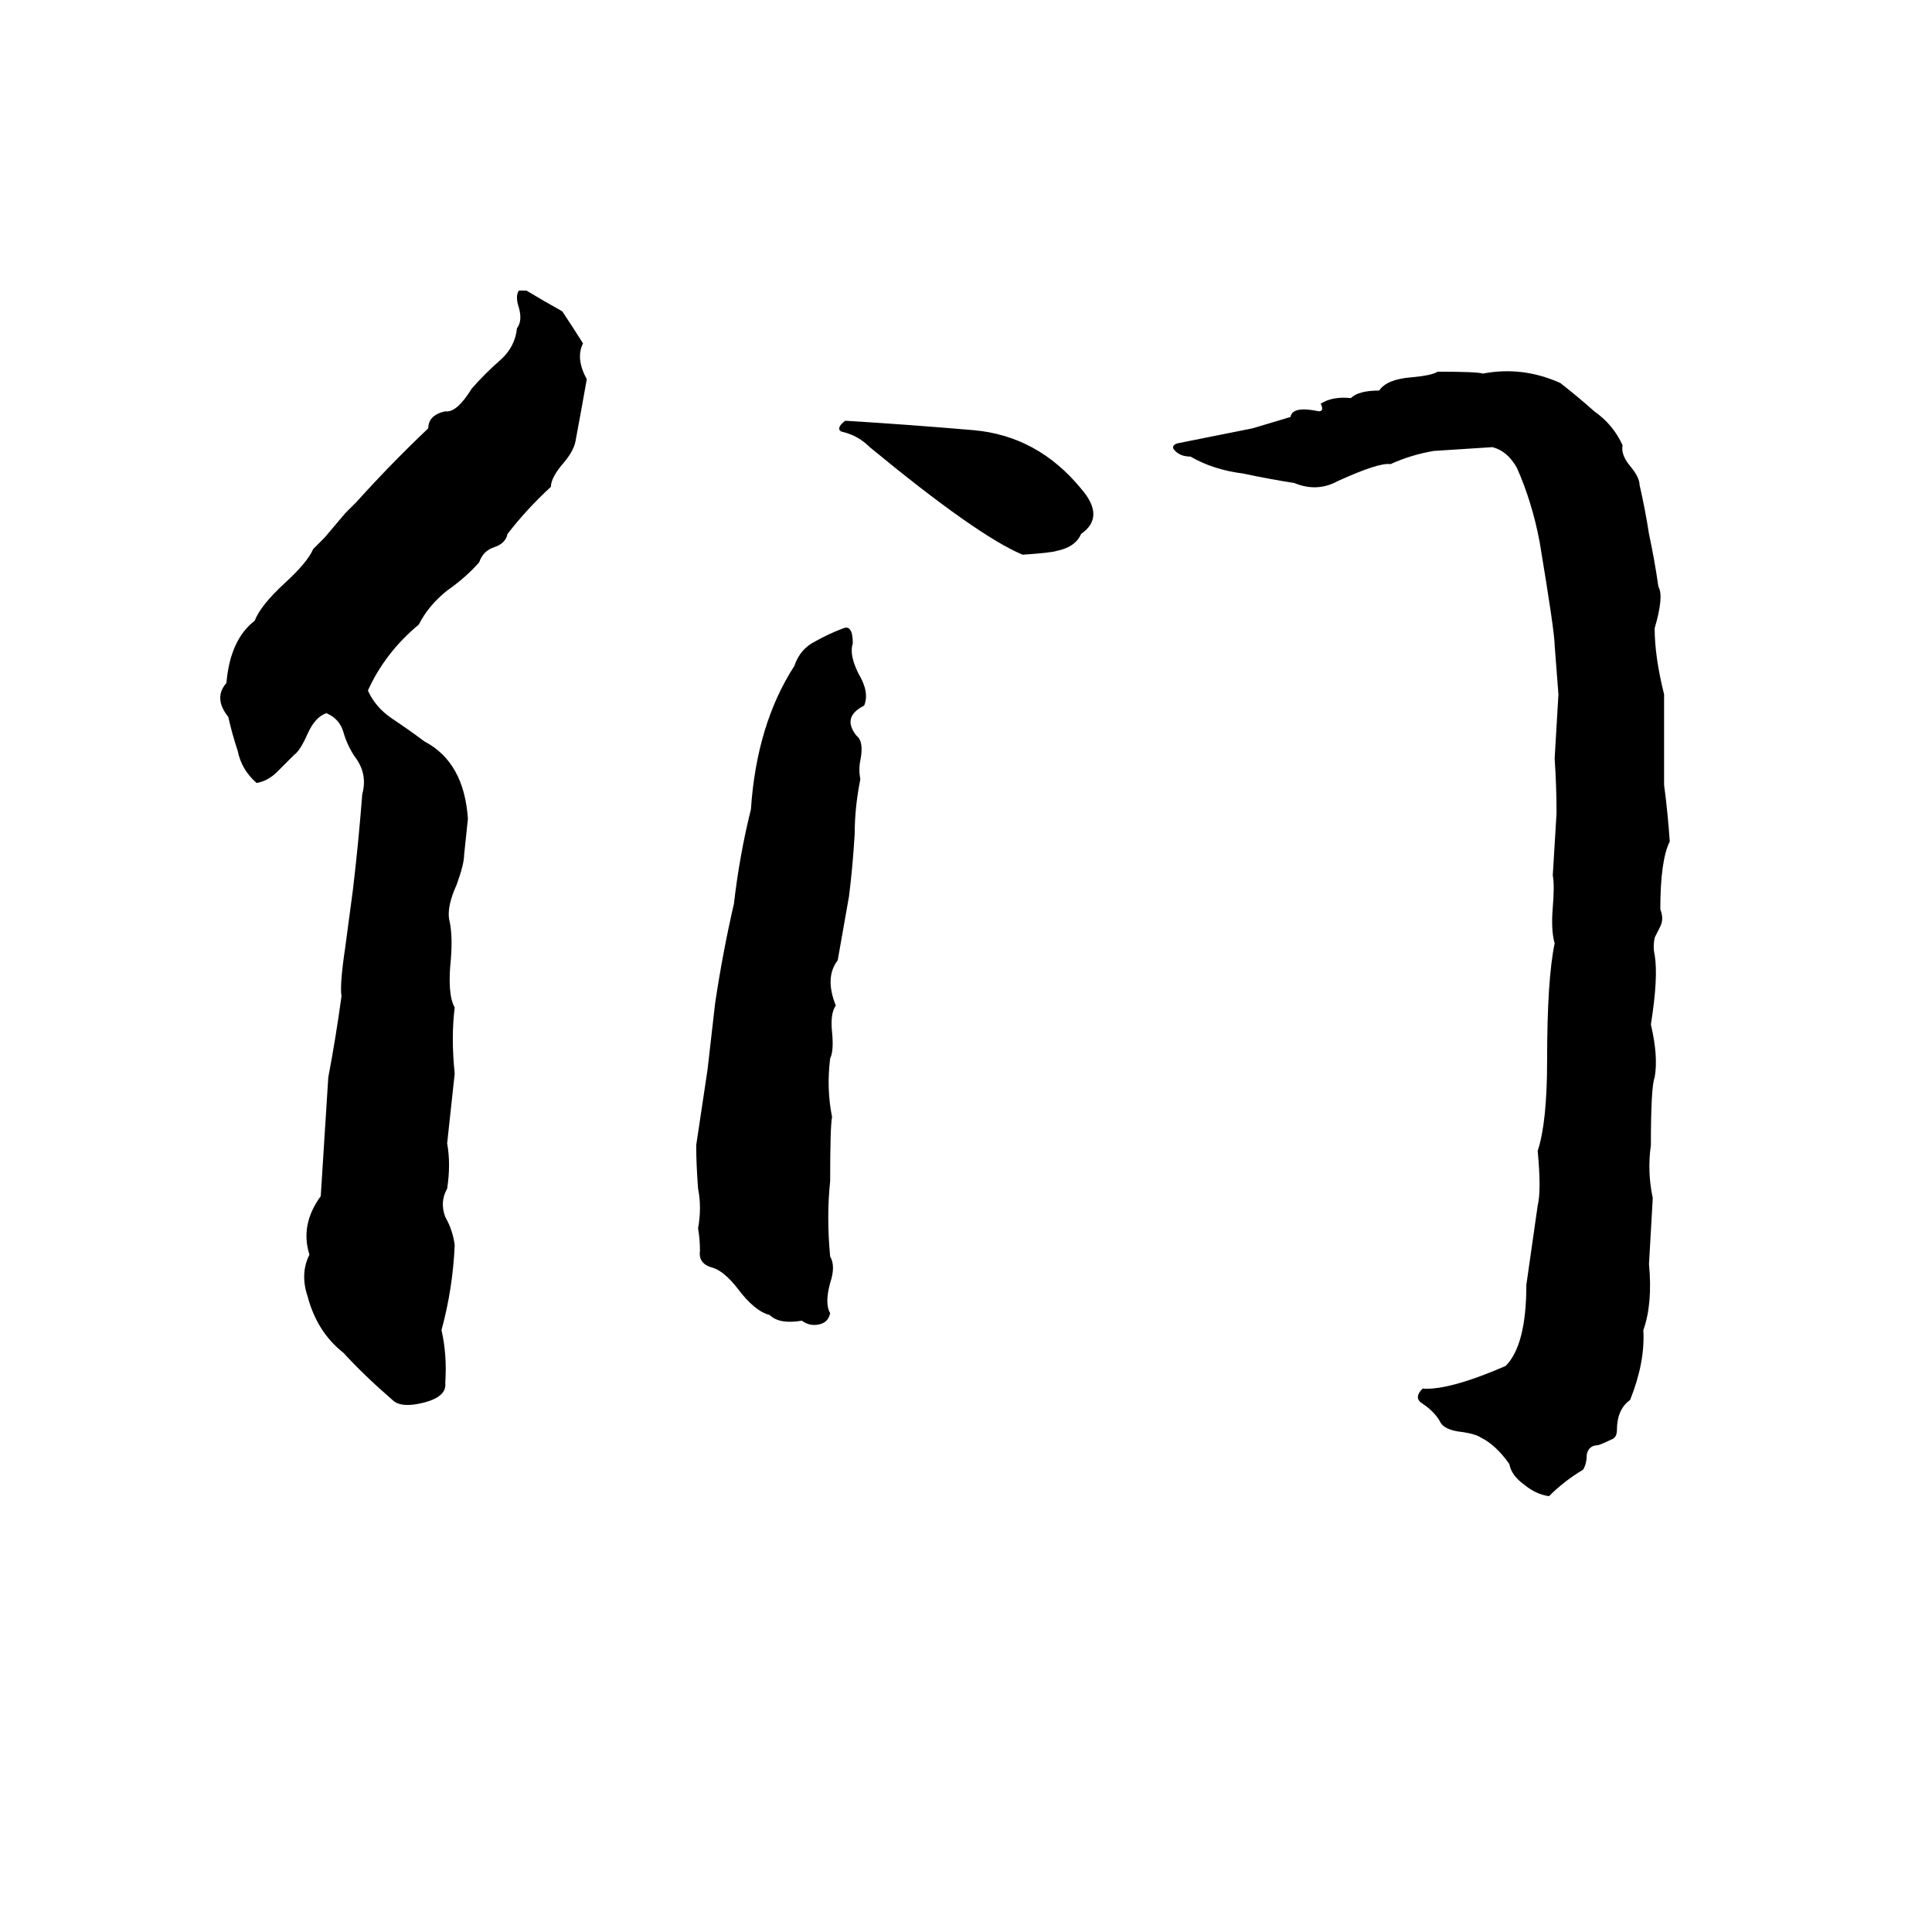 <svg xmlns="http://www.w3.org/2000/svg" viewBox="0 -800 1024 1024">
	<path fill="#000000" d="M275 -646H279Q289 -640 298 -635Q304 -626 309 -618Q305 -610 311 -599Q308 -582 305 -566Q304 -561 299 -555Q292 -547 292 -542Q279 -530 269 -517Q268 -512 262 -510Q256 -508 254 -502Q247 -494 237 -487Q227 -479 222 -469Q204 -454 195 -434Q199 -425 208 -419Q217 -413 225 -407Q246 -396 248 -366Q247 -356 246 -347Q246 -342 242 -331Q237 -320 238 -313Q240 -305 239 -292Q237 -273 241 -266Q239 -250 241 -231L237 -194Q239 -183 237 -170Q233 -163 236 -155Q240 -148 241 -140Q240 -117 234 -95Q237 -82 236 -67Q237 -59 222 -56Q212 -54 208 -58Q193 -71 182 -83Q168 -94 163 -113Q159 -125 164 -135Q159 -151 170 -166Q172 -197 174 -229Q178 -250 181 -272Q180 -278 183 -298Q185 -313 187 -328Q190 -353 192 -379Q195 -390 188 -399Q184 -405 182 -412Q180 -419 173 -422Q167 -420 163 -411Q159 -402 156 -400Q152 -396 147 -391Q142 -386 136 -385Q128 -392 126 -402Q123 -411 121 -420Q113 -430 120 -438Q122 -461 135 -471Q138 -479 151 -491Q163 -502 166 -509Q169 -512 172 -515L183 -528Q186 -531 189 -534Q207 -554 227 -573Q227 -580 236 -582Q242 -581 250 -594Q257 -602 265 -609Q273 -616 274 -626Q277 -630 275 -637Q273 -643 275 -646ZM762 -603Q783 -603 786 -602Q807 -606 827 -597Q836 -590 845 -582Q855 -575 860 -564Q859 -559 864 -553Q869 -547 869 -543Q872 -530 874 -517Q877 -503 879 -489Q882 -484 877 -467Q877 -452 882 -432Q882 -422 882 -412Q882 -398 882 -384Q884 -369 885 -354Q880 -344 880 -318Q882 -313 880 -309L877 -303Q876 -298 877 -294Q879 -282 875 -257Q879 -240 877 -229Q875 -224 875 -193Q873 -179 876 -165Q875 -147 874 -130Q876 -109 871 -95Q872 -78 864 -58Q857 -53 857 -42Q857 -38 854 -37Q850 -35 847 -34Q842 -34 841 -29Q841 -24 839 -21Q829 -15 821 -7Q814 -8 808 -13Q801 -18 800 -24Q793 -34 785 -38Q782 -40 775 -41Q765 -42 763 -47Q760 -52 754 -56Q749 -59 754 -64Q768 -63 798 -76Q809 -87 809 -119Q812 -140 815 -161Q817 -169 815 -190Q820 -205 820 -238Q820 -281 824 -300Q822 -307 823 -319Q824 -331 823 -336Q824 -352 825 -369Q825 -383 824 -398Q825 -415 826 -432Q825 -445 824 -458Q824 -465 816 -513Q812 -534 804 -552Q799 -561 791 -563Q776 -562 760 -561Q748 -559 737 -554Q731 -555 709 -545Q698 -539 686 -544Q673 -546 659 -549Q643 -551 631 -558Q625 -558 622 -562Q621 -564 624 -565Q644 -569 664 -573Q674 -576 684 -579Q685 -585 699 -582Q702 -582 700 -586Q706 -590 716 -589Q720 -593 731 -593Q735 -599 748 -600Q759 -601 762 -603ZM448 -577Q481 -575 516 -572Q550 -569 573 -541Q586 -526 573 -517Q570 -510 560 -508Q557 -507 542 -506Q518 -516 461 -563Q455 -569 447 -571Q446 -571 445 -572Q444 -574 448 -577ZM447 -467Q452 -469 452 -459Q450 -453 455 -443Q461 -433 458 -426Q446 -420 454 -410Q458 -407 456 -397Q455 -392 456 -387Q453 -372 453 -358Q452 -341 450 -325Q447 -308 444 -291Q437 -282 443 -267Q440 -263 441 -253Q442 -243 440 -239Q438 -223 441 -208Q440 -203 440 -174Q438 -155 440 -134Q443 -129 440 -120Q437 -109 440 -104Q439 -99 434 -98Q429 -97 425 -100Q413 -98 408 -103Q400 -105 391 -117Q384 -126 378 -128Q370 -130 371 -137Q371 -143 370 -149Q372 -160 370 -170Q369 -183 369 -193Q372 -213 375 -233Q377 -250 379 -268Q383 -295 389 -321Q392 -347 398 -371Q401 -416 421 -447Q424 -456 432 -460Q439 -464 447 -467Z"/>
</svg>